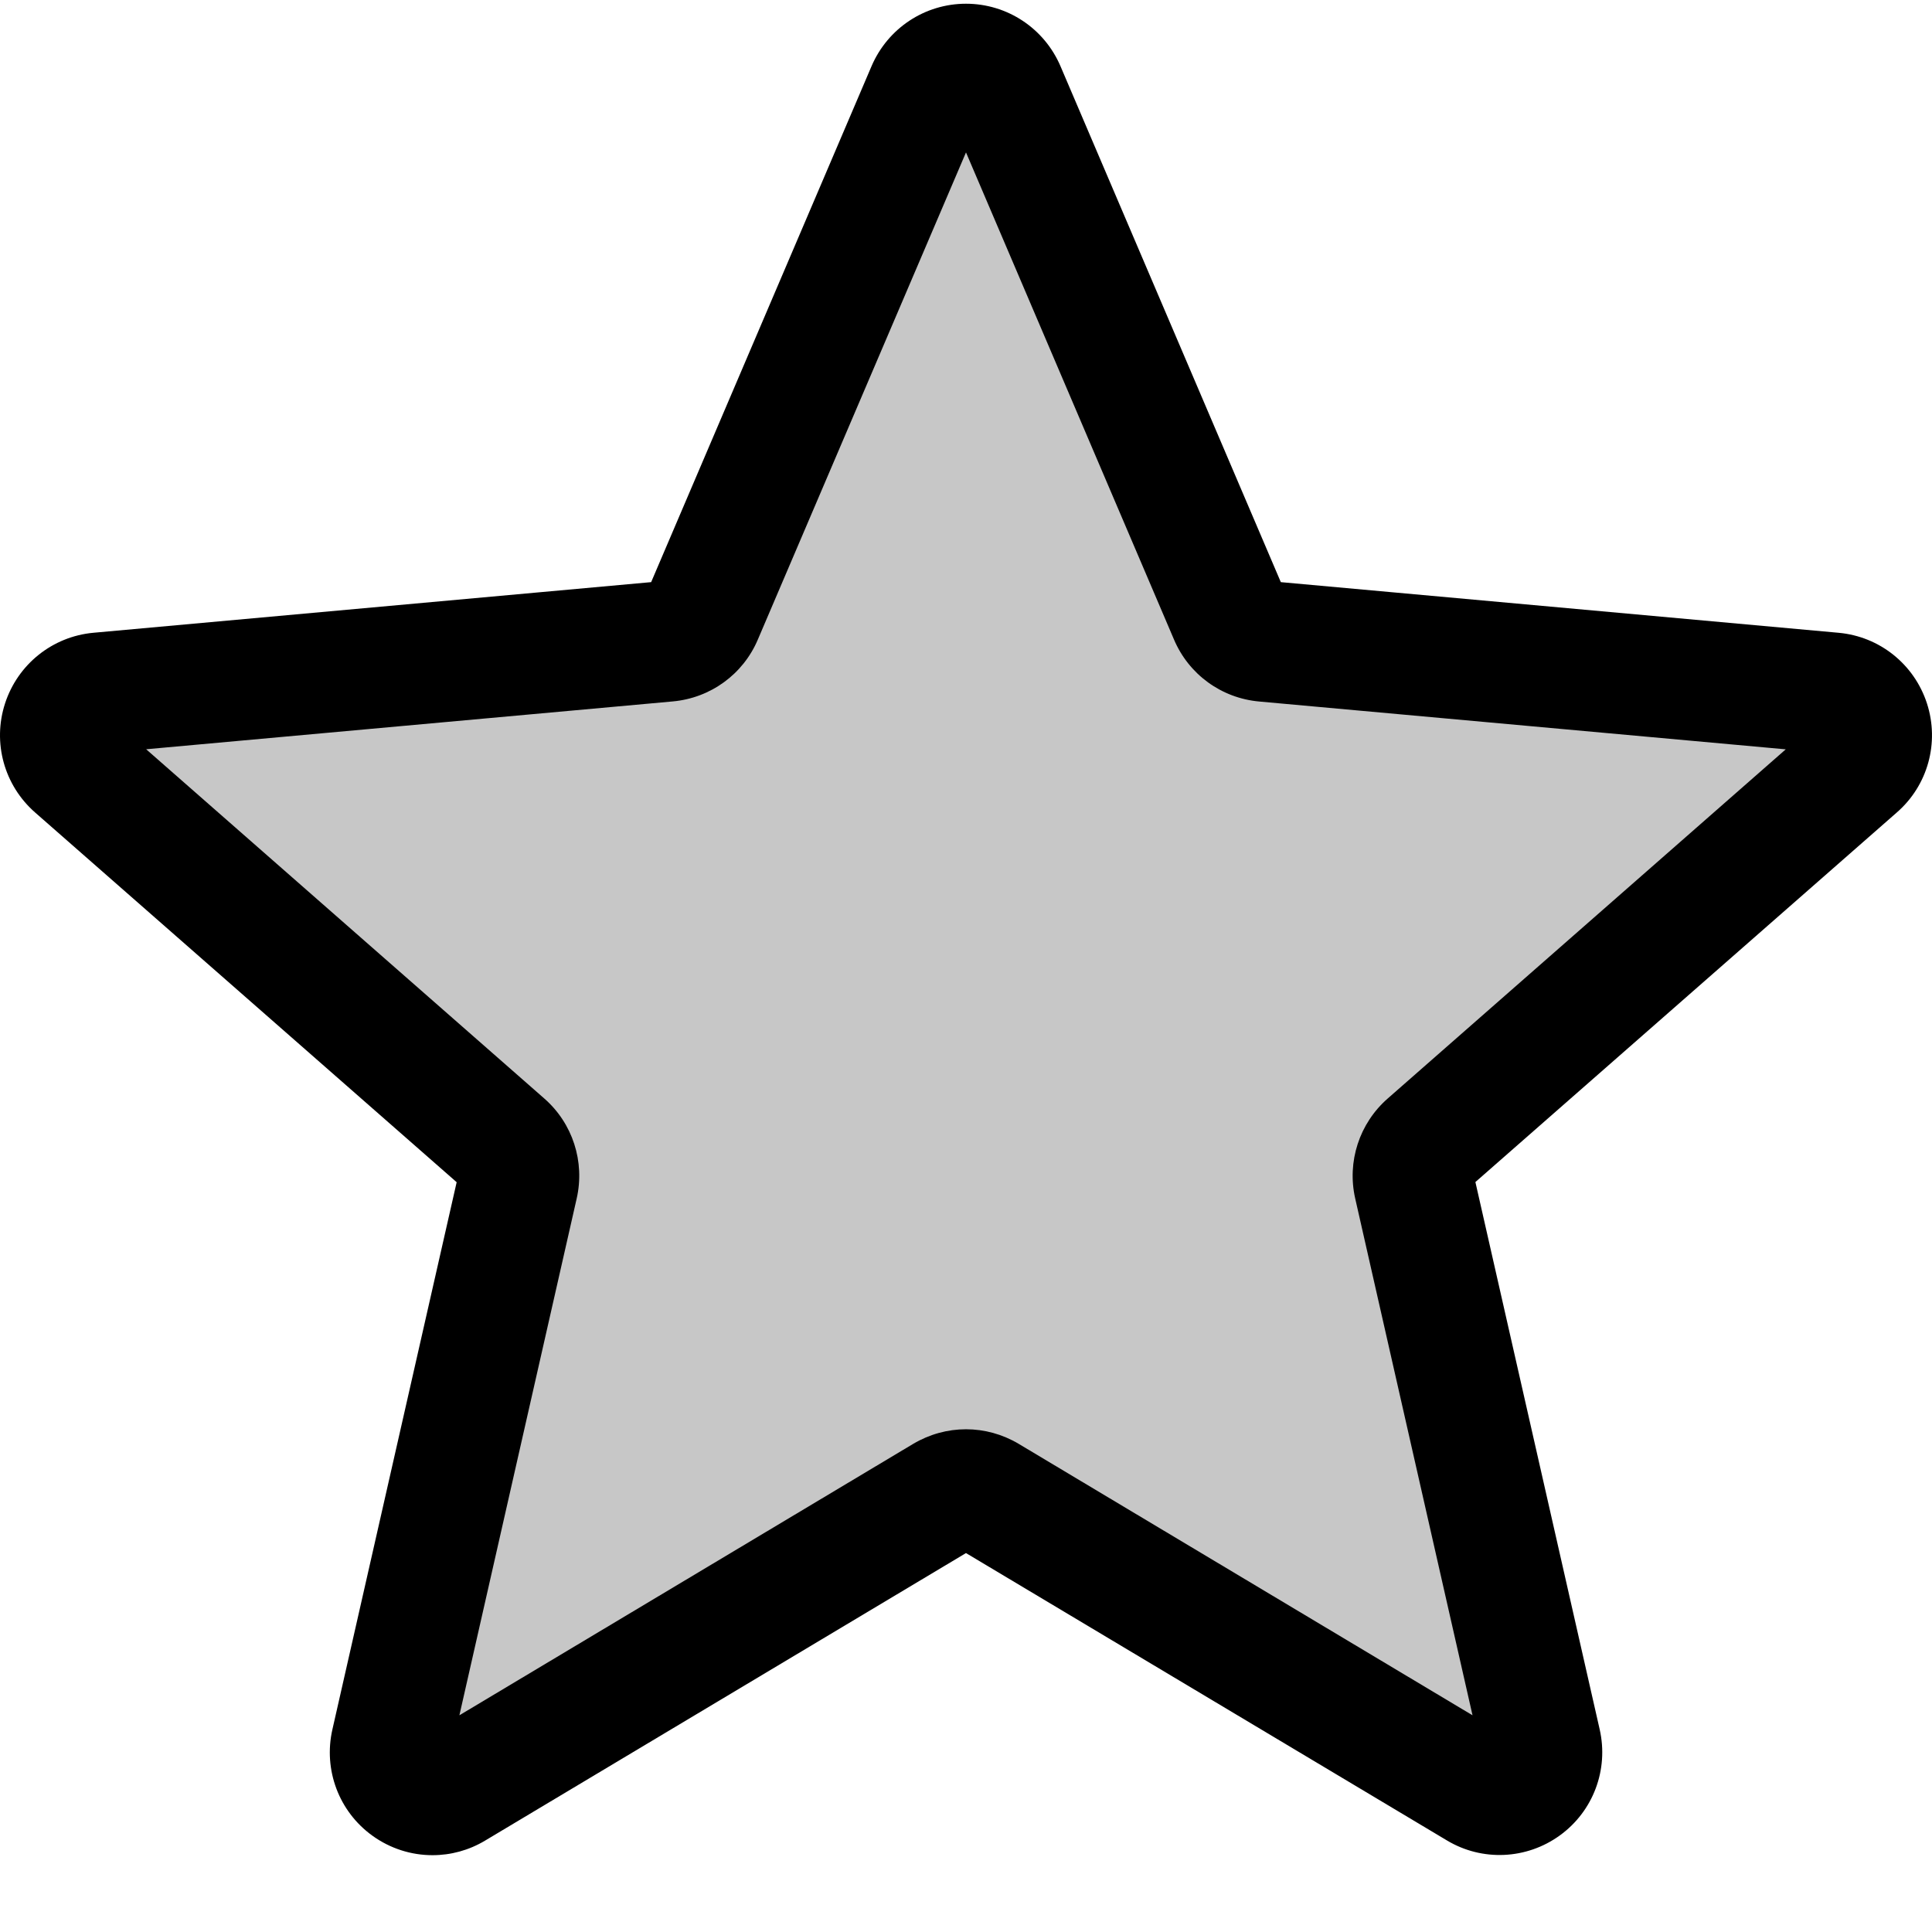 <?xml version="1.0"?>
<svg xmlns="http://www.w3.org/2000/svg" xmlns:xlink="http://www.w3.org/1999/xlink" xmlns:svgjs="http://svgjs.com/svgjs" version="1.1" width="512" height="512" x="0" y="0" viewBox="0 0 511.986 511" style="enable-background:new 0 0 512 512" xml:space="preserve" class=""><g><path xmlns="http://www.w3.org/2000/svg" d="m499.574 188.504c-3.199-9.922-11.988-16.938-22.398-17.898l-141.355-12.844-55.895-130.836c-4.117-9.578-13.504-15.766-23.934-15.766-10.434 0-19.82 6.207-23.938 15.809l-55.891 130.816-141.379 12.84c-10.387.941-19.176 7.957-22.379 17.879-3.219 9.922-.234 20.777 7.617 27.648l106.859 93.695-31.512 138.773c-2.301 10.199 1.664 20.734 10.137 26.879 4.52 3.328 9.875 4.992 15.23 4.992 4.629 0 9.238-1.234 13.355-3.711l121.898-72.895 121.875 72.875c8.918 5.352 20.16 4.883 28.609-1.238 8.469-6.145 12.438-16.684 10.133-26.883l-31.508-138.77 106.859-93.699c7.848-6.867 10.836-17.727 7.613-27.668zm0 0" fill="#c7c7c7" data-original="#ffc107" style=""/><path xmlns="http://www.w3.org/2000/svg" d="m114.617 491.137c-5.633 0-11.203-1.746-15.957-5.184-8.855-6.398-12.992-17.43-10.582-28.094l32.938-145.066-111.703-97.965c-8.211-7.188-11.348-18.516-7.977-28.906 3.371-10.367 12.543-17.727 23.402-18.73l147.82-13.418 58.41-136.746c4.309-10.047 14.121-16.535 25.023-16.535 10.902 0 20.715 6.488 25.023 16.512l58.41 136.77 147.797 13.418c10.883.98 20.055 8.344 23.426 18.711 3.371 10.387.254 21.738-7.98 28.906l-111.68 97.941 32.938 145.066c2.414 10.668-1.727 21.695-10.578 28.094-8.812 6.379-20.566 6.914-29.891 1.324l-127.465-76.16-127.445 76.203c-4.309 2.582-9.109 3.859-13.93 3.859zm141.375-112.871c4.844 0 9.641 1.301 13.953 3.859l120.277 71.938-31.086-136.941c-2.219-9.77 1.09-19.926 8.621-26.516l105.473-92.523-139.543-12.672c-10.004-.895-18.668-7.188-22.594-16.469l-55.102-129.047-55.148 129.066c-3.902 9.238-12.562 15.531-22.59 16.43l-139.52 12.672 105.469 92.52c7.555 6.594 10.84 16.77 8.621 26.539l-31.082 136.941 120.277-71.938c4.328-2.559 9.129-3.859 13.973-3.859zm-84.586-221.824v.02zm169.152-.066v.023s0 0 0-.023zm0 0" fill="#000000" data-original="#000000" style="" class=""/></g></svg>
